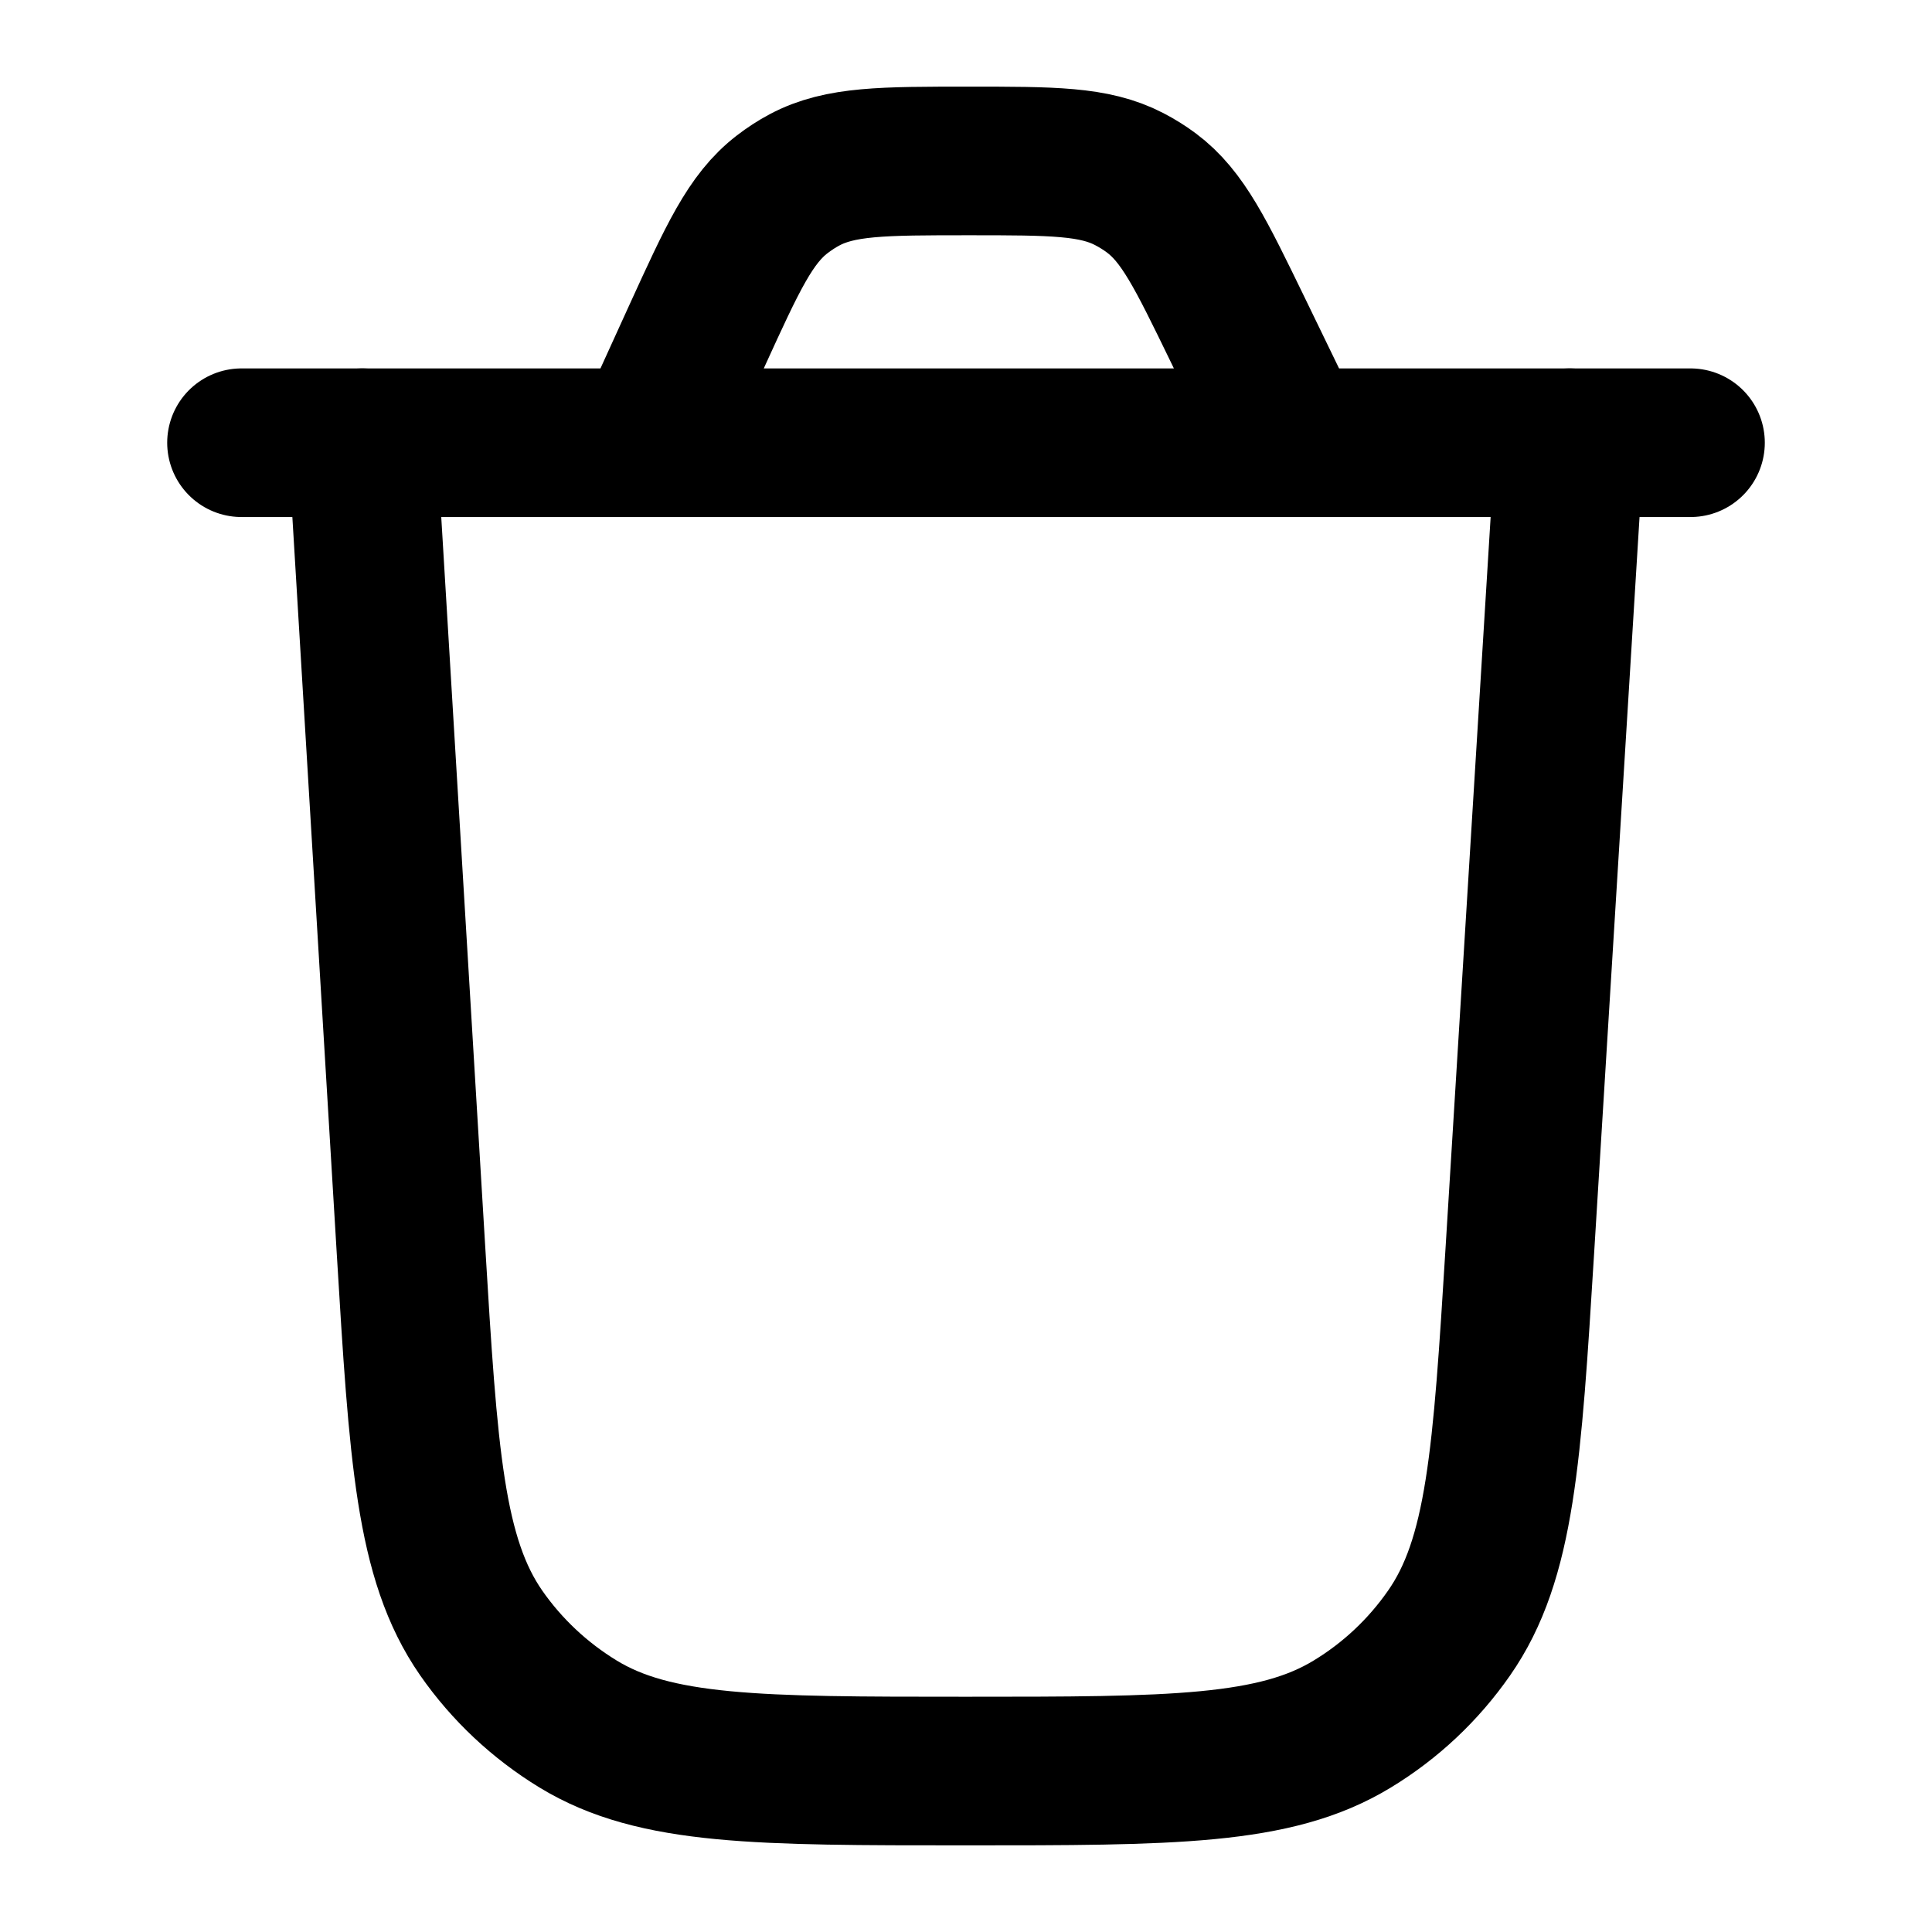 <svg width="13" height="13" viewBox="0 0 13 13" fill="none" xmlns="http://www.w3.org/2000/svg">
<path d="M10.562 2.979L10.227 8.409C10.141 9.797 10.098 10.491 9.75 10.989C9.578 11.236 9.357 11.444 9.1 11.6C8.581 11.917 7.886 11.917 6.496 11.917C5.104 11.917 4.408 11.917 3.889 11.6C3.632 11.443 3.41 11.235 3.238 10.988C2.891 10.488 2.849 9.793 2.765 8.404L2.438 2.979" stroke="currentColor" stroke-linecap="round"/>
<path d="M1.625 2.979H11.375M8.697 2.979L8.327 2.216C8.081 1.71 7.959 1.456 7.747 1.298C7.7 1.263 7.65 1.232 7.598 1.205C7.363 1.083 7.082 1.083 6.519 1.083C5.941 1.083 5.653 1.083 5.414 1.21C5.361 1.238 5.311 1.271 5.264 1.307C5.049 1.472 4.93 1.734 4.69 2.259L4.362 2.979" stroke="currentColor" stroke-linecap="round"/>
</svg>
